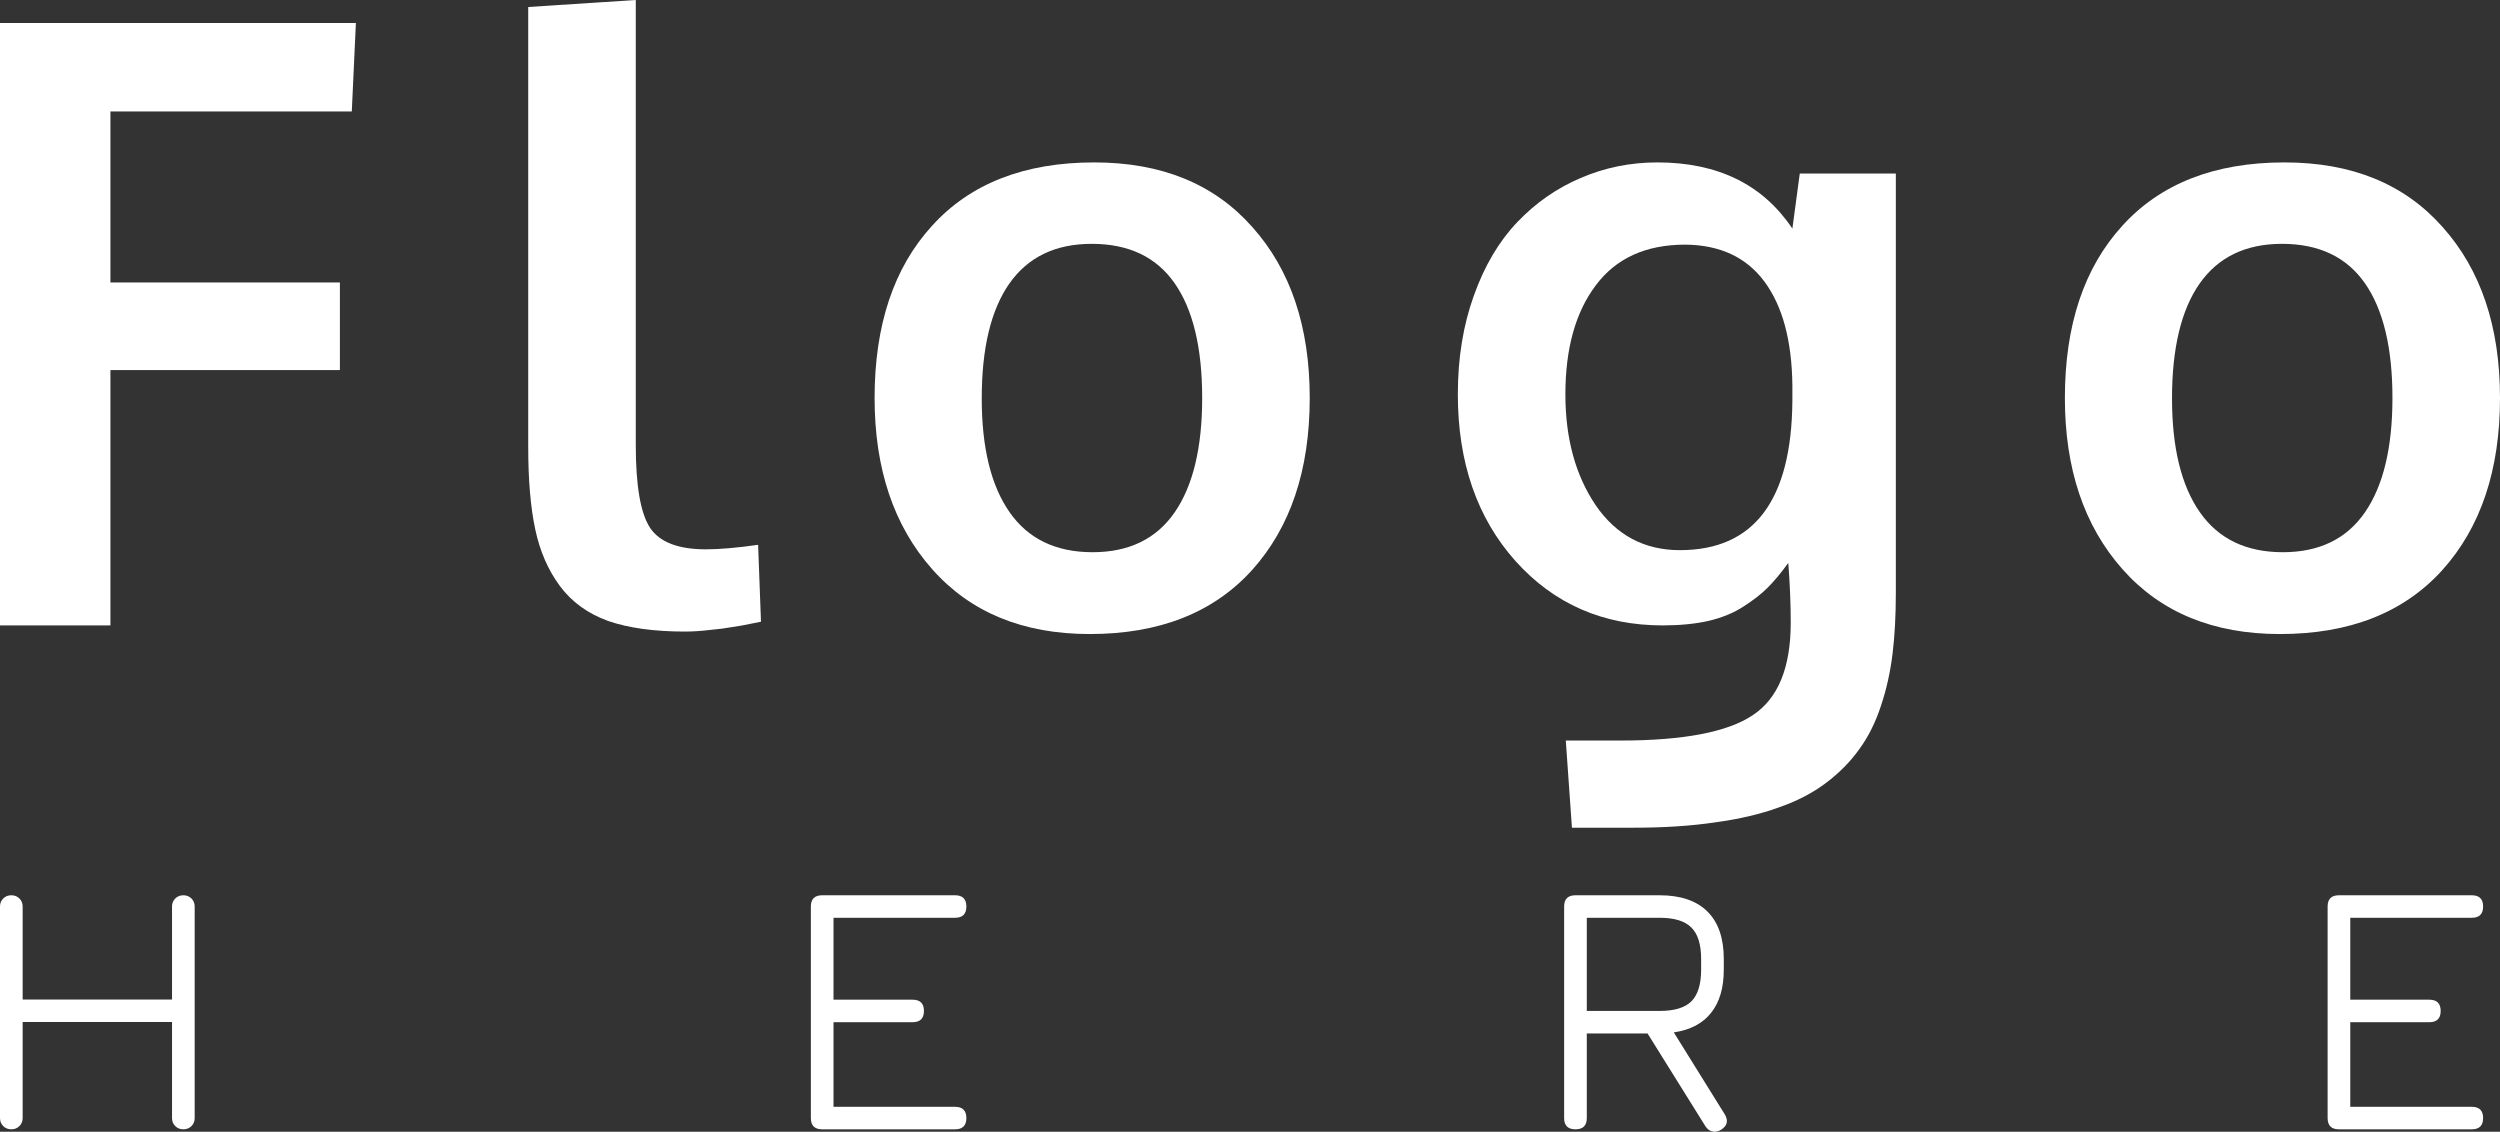 <svg width="148" height="67" viewBox="0 0 148 67" fill="none" xmlns="http://www.w3.org/2000/svg">
<rect x="0" y="0" width="148" height="67" fill="#333333" stroke="none"/>
<path d="M0 37.024V1.363H21.069L20.826 6.597H6.537V16.723H20.122V21.908H6.537V37.024H0Z" fill="white"/>
<path d="M40.554 37.389C38.723 37.389 37.2 37.178 35.985 36.756C34.787 36.318 33.839 35.628 33.142 34.687C32.446 33.746 31.959 32.626 31.684 31.328C31.409 30.03 31.271 28.415 31.271 26.484V0.414L37.638 0V26.362C37.638 28.764 37.921 30.395 38.489 31.255C39.056 32.099 40.157 32.521 41.793 32.521C42.603 32.521 43.632 32.431 44.88 32.253L45.05 36.805C45.034 36.805 44.831 36.845 44.442 36.926C44.07 37.008 43.705 37.072 43.349 37.121C43.008 37.186 42.571 37.243 42.036 37.292C41.502 37.356 41.008 37.389 40.554 37.389Z" fill="white"/>
<path d="M64.68 32.691C66.835 32.691 68.455 31.904 69.541 30.33C70.626 28.756 71.169 26.5 71.169 23.563C71.169 20.593 70.626 18.329 69.541 16.771C68.455 15.214 66.819 14.435 64.632 14.435C62.477 14.435 60.849 15.222 59.747 16.796C58.662 18.354 58.119 20.617 58.119 23.587C58.119 26.508 58.67 28.756 59.772 30.33C60.873 31.904 62.51 32.691 64.68 32.691ZM64.51 37.535C60.557 37.535 57.447 36.253 55.179 33.689C52.91 31.125 51.776 27.75 51.776 23.563C51.776 19.246 52.91 15.847 55.179 13.364C57.447 10.864 60.646 9.615 64.778 9.615C68.763 9.615 71.882 10.889 74.134 13.437C76.402 15.968 77.536 19.344 77.536 23.563C77.536 27.831 76.394 31.23 74.109 33.762C71.825 36.277 68.625 37.535 64.51 37.535Z" fill="white"/>
<path d="M93.059 49L92.695 43.84H95.927C99.669 43.84 102.286 43.337 103.776 42.33C105.267 41.34 106.012 39.515 106.012 36.853C106.012 35.766 105.964 34.59 105.866 33.324C105.445 33.908 105.04 34.395 104.651 34.784C104.279 35.158 103.801 35.531 103.217 35.904C102.65 36.277 101.962 36.561 101.152 36.756C100.358 36.935 99.451 37.024 98.43 37.024C94.898 37.024 91.99 35.75 89.706 33.202C87.438 30.654 86.304 27.368 86.304 23.344C86.304 21.202 86.62 19.254 87.251 17.502C87.883 15.733 88.742 14.28 89.828 13.145C90.913 12.009 92.16 11.14 93.57 10.54C94.996 9.923 96.51 9.615 98.114 9.615C101.695 9.615 104.36 10.921 106.109 13.534L106.547 10.272H112.233V35.125C112.233 36.456 112.168 37.649 112.039 38.703C111.909 39.775 111.682 40.797 111.358 41.77C111.034 42.76 110.605 43.62 110.07 44.351C109.552 45.081 108.896 45.746 108.102 46.347C107.308 46.947 106.369 47.434 105.283 47.807C104.214 48.197 102.966 48.489 101.541 48.684C100.115 48.895 98.511 49 96.729 49H93.059ZM99.451 32.569C103.841 32.569 106.061 29.624 106.109 23.733V22.808C106.077 20.163 105.526 18.118 104.457 16.674C103.388 15.23 101.824 14.5 99.767 14.483C97.434 14.483 95.668 15.287 94.469 16.893C93.27 18.483 92.671 20.634 92.671 23.344C92.671 25.956 93.27 28.147 94.469 29.916C95.684 31.685 97.345 32.569 99.451 32.569Z" fill="white"/>
<path d="M135.145 32.691C137.299 32.691 138.919 31.904 140.005 30.33C141.09 28.756 141.633 26.5 141.633 23.563C141.633 20.593 141.09 18.329 140.005 16.771C138.919 15.214 137.283 14.435 135.096 14.435C132.941 14.435 131.313 15.222 130.211 16.796C129.126 18.354 128.583 20.617 128.583 23.587C128.583 26.508 129.134 28.756 130.236 30.33C131.337 31.904 132.974 32.691 135.145 32.691ZM134.974 37.535C131.021 37.535 127.911 36.253 125.643 33.689C123.375 31.125 122.241 27.75 122.241 23.563C122.241 19.246 123.375 15.847 125.643 13.364C127.911 10.864 131.111 9.615 135.242 9.615C139.227 9.615 142.346 10.889 144.598 13.437C146.866 15.968 148 19.344 148 23.563C148 27.831 146.858 31.23 144.574 33.762C142.289 36.277 139.09 37.535 134.974 37.535Z" fill="white"/>
<path d="M0.67 66.855C0.479 66.855 0.319 66.792 0.192 66.665C0.064 66.538 0 66.379 0 66.189V53.666C0 53.476 0.064 53.317 0.192 53.19C0.319 53.063 0.479 53 0.67 53C0.862 53 1.022 53.063 1.149 53.19C1.277 53.317 1.341 53.476 1.341 53.666V59.172H10.184V53.666C10.184 53.476 10.248 53.317 10.376 53.19C10.504 53.063 10.663 53 10.855 53C11.046 53 11.206 53.063 11.334 53.19C11.461 53.317 11.525 53.476 11.525 53.666V66.189C11.525 66.379 11.461 66.538 11.334 66.665C11.206 66.792 11.046 66.855 10.855 66.855C10.663 66.855 10.504 66.792 10.376 66.665C10.248 66.538 10.184 66.379 10.184 66.189V60.504H1.341V66.189C1.341 66.379 1.277 66.538 1.149 66.665C1.022 66.792 0.862 66.855 0.67 66.855Z" fill="white"/>
<path d="M48.674 66.855C48.227 66.855 48.003 66.633 48.003 66.189V53.666C48.003 53.222 48.227 53 48.674 53H56.538C56.985 53 57.209 53.222 57.209 53.666C57.209 54.11 56.985 54.332 56.538 54.332H49.344V59.182H54.026C54.474 59.182 54.697 59.404 54.697 59.848C54.697 60.292 54.474 60.514 54.026 60.514H49.344V65.523H56.538C56.985 65.523 57.209 65.745 57.209 66.189C57.209 66.633 56.985 66.855 56.538 66.855H48.674Z" fill="white"/>
<path d="M101.877 66.887C101.7 66.993 101.53 67.024 101.367 66.982C101.21 66.947 101.076 66.844 100.962 66.675L97.535 61.18H93.938V66.189C93.938 66.633 93.715 66.855 93.268 66.855C92.821 66.855 92.597 66.633 92.597 66.189V53.666C92.597 53.222 92.821 53 93.268 53H98.248C99.49 53 100.434 53.321 101.079 53.962C101.725 54.603 102.048 55.54 102.048 56.773V57.407C102.048 58.485 101.796 59.337 101.292 59.965C100.795 60.592 100.061 60.976 99.089 61.117L102.111 65.978C102.331 66.351 102.253 66.654 101.877 66.887ZM93.938 59.848H98.248C99.121 59.848 99.749 59.658 100.132 59.278C100.515 58.89 100.707 58.267 100.707 57.407V56.773C100.707 55.913 100.515 55.293 100.132 54.913C99.749 54.525 99.121 54.332 98.248 54.332H93.938V59.848Z" fill="white"/>
<path d="M138.465 66.855C138.018 66.855 137.795 66.633 137.795 66.189V53.666C137.795 53.222 138.018 53 138.465 53H146.33C146.777 53 147 53.222 147 53.666C147 54.11 146.777 54.332 146.33 54.332H139.136V59.182H143.818C144.265 59.182 144.488 59.404 144.488 59.848C144.488 60.292 144.265 60.514 143.818 60.514H139.136V65.523H146.33C146.777 65.523 147 65.745 147 66.189C147 66.633 146.777 66.855 146.33 66.855H138.465Z" fill="white"/>
</svg>
